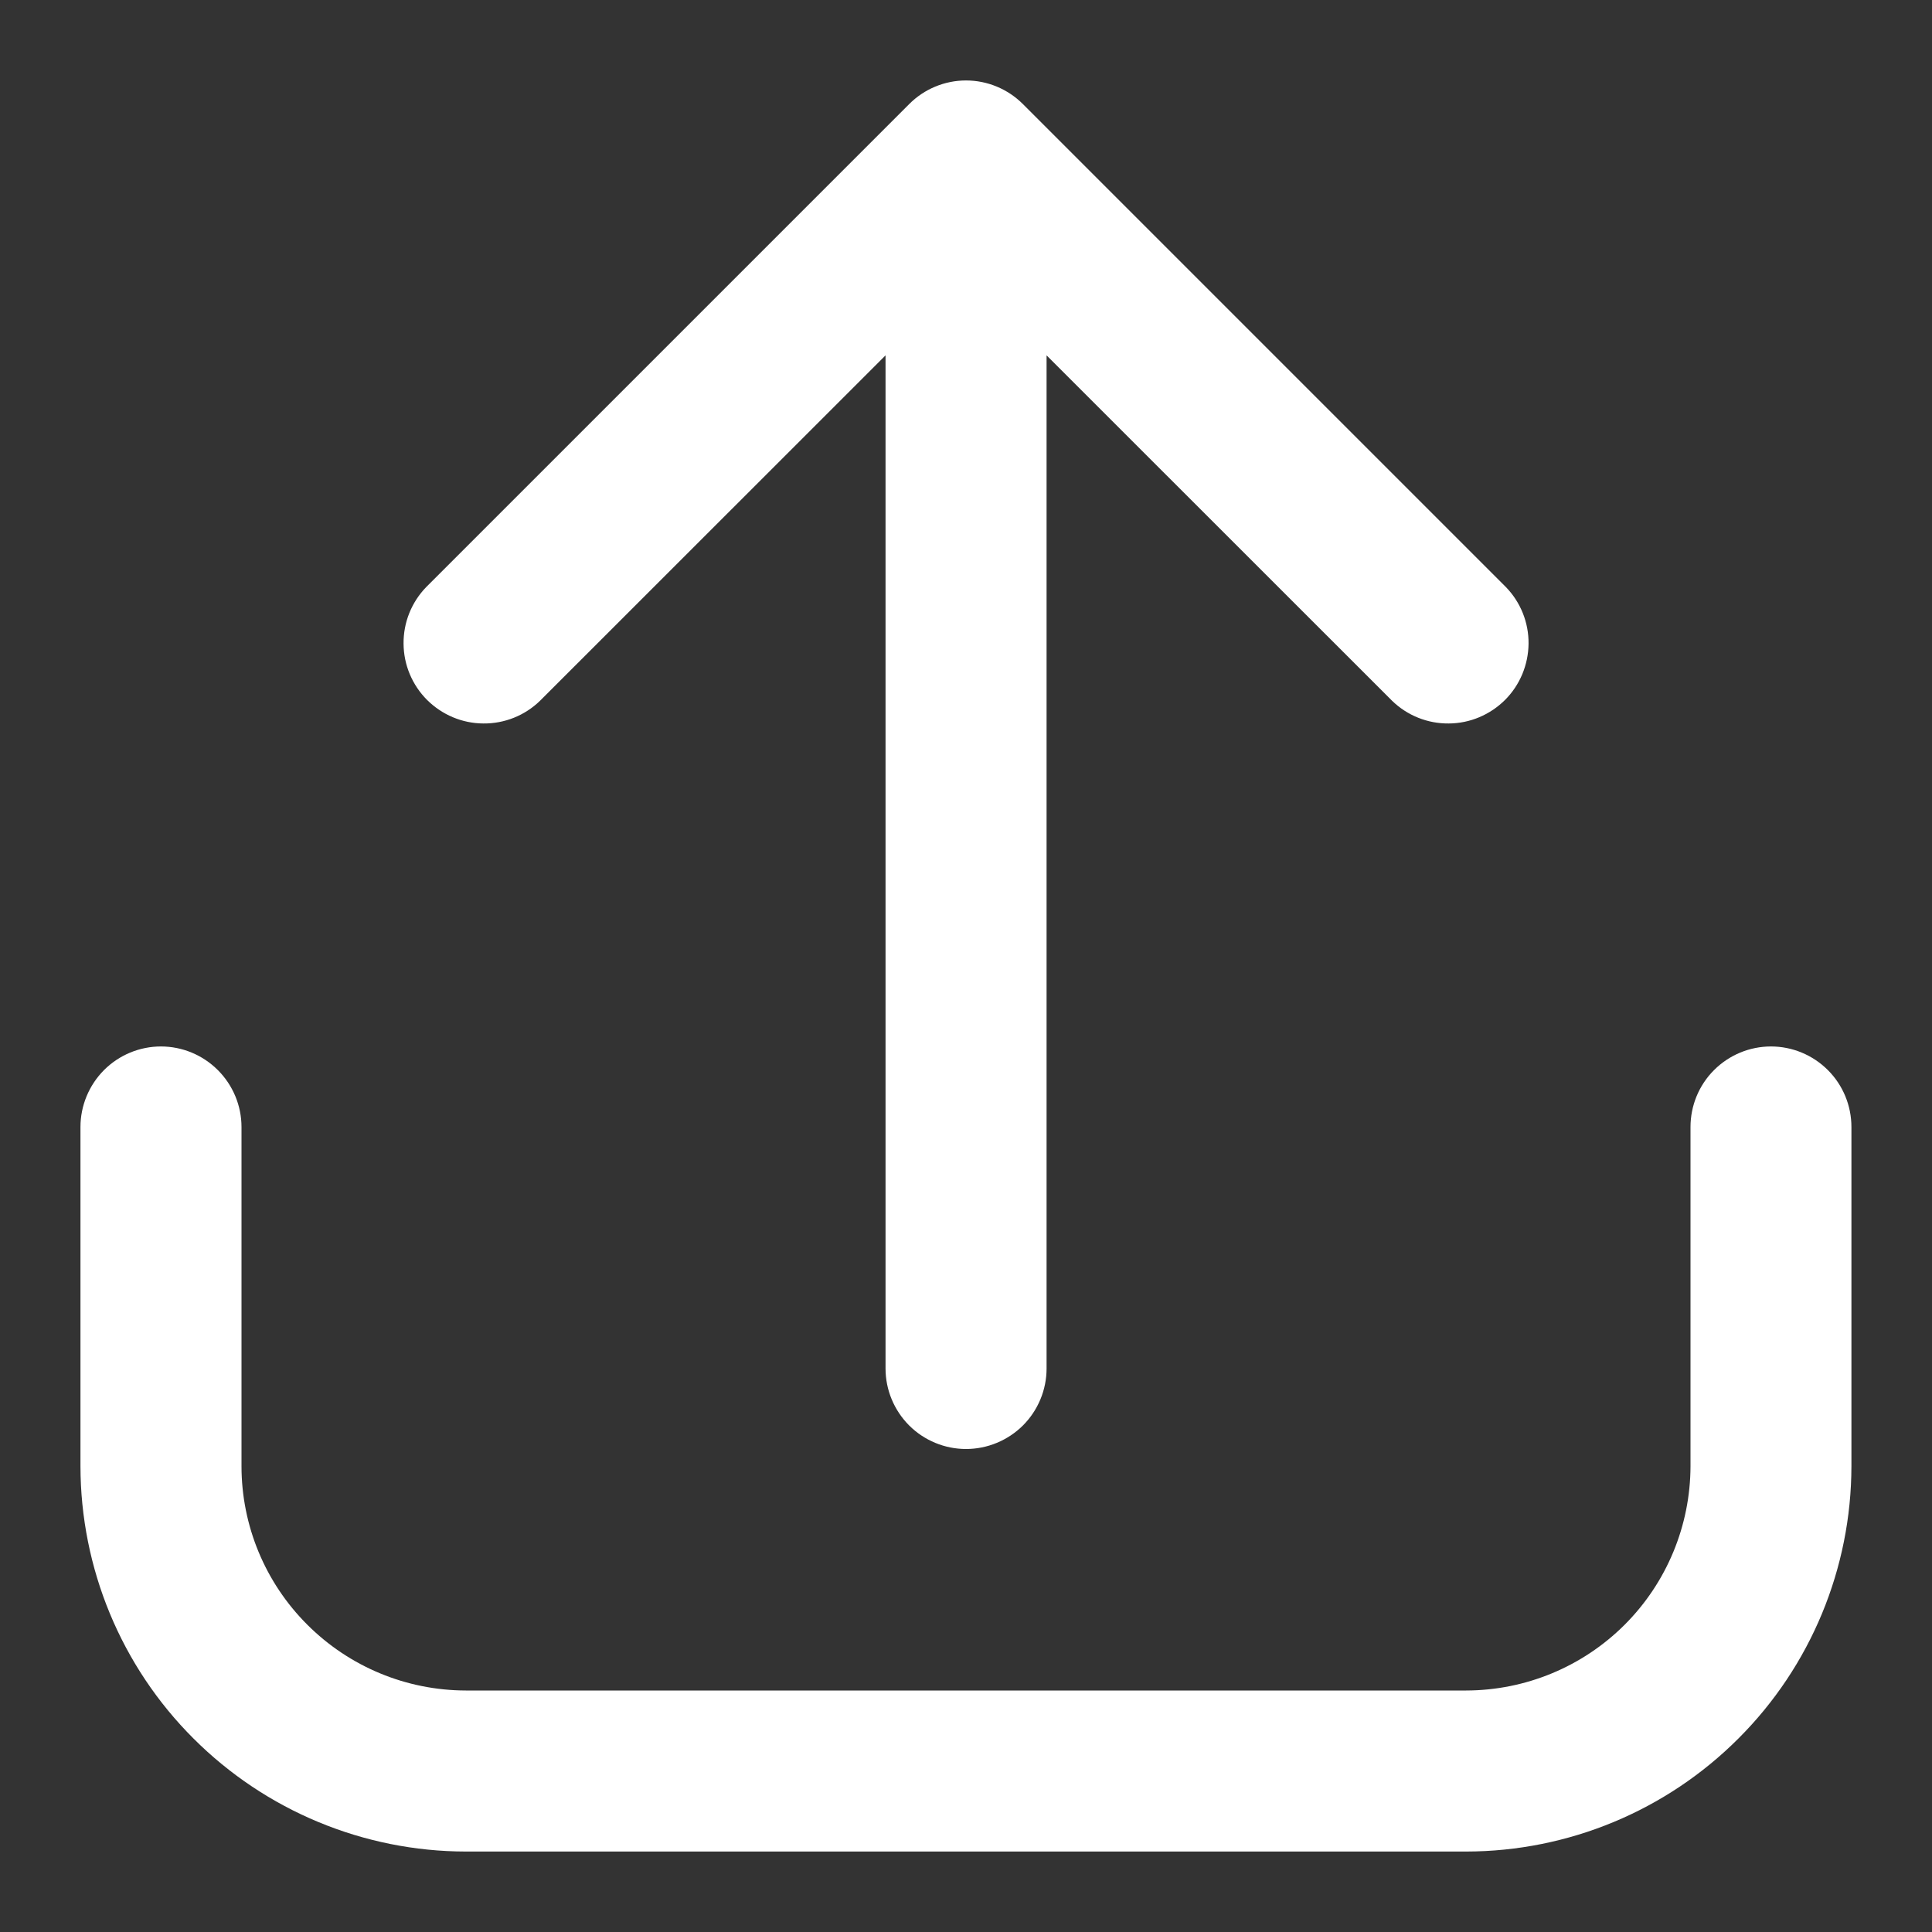 <svg width="17" height="17" viewBox="0 0 17 17" fill="none" xmlns="http://www.w3.org/2000/svg">
<rect x="0" y="0" width="17" height="17" fill="#333333" stroke="none"/>
<g clip-path="url(#clip0_626_43547)">
<path d="M15.583 9.208C15.395 9.208 15.215 9.283 15.082 9.416C14.949 9.549 14.875 9.729 14.875 9.917V12.901C14.874 13.424 14.666 13.926 14.296 14.296C13.926 14.666 13.424 14.874 12.901 14.875H4.099C3.575 14.874 3.074 14.666 2.704 14.296C2.333 13.926 2.125 13.424 2.125 12.901V9.917C2.125 9.729 2.05 9.549 1.917 9.416C1.784 9.283 1.604 9.208 1.416 9.208C1.228 9.208 1.048 9.283 0.915 9.416C0.783 9.549 0.708 9.729 0.708 9.917V12.901C0.709 13.8 1.066 14.662 1.702 15.297C2.338 15.933 3.2 16.291 4.099 16.292H12.901C13.8 16.291 14.662 15.933 15.297 15.297C15.933 14.662 16.29 13.8 16.291 12.901V9.917C16.291 9.729 16.217 9.549 16.084 9.416C15.951 9.283 15.771 9.208 15.583 9.208Z" fill="white"/>
<path d="M4.751 6.167L7.792 3.127V12.042C7.792 12.229 7.867 12.41 8 12.543C8.132 12.675 8.313 12.75 8.5 12.75C8.688 12.75 8.868 12.675 9.001 12.543C9.134 12.41 9.209 12.229 9.209 12.042V3.127L12.25 6.167C12.383 6.296 12.562 6.368 12.748 6.366C12.934 6.365 13.111 6.29 13.243 6.159C13.374 6.028 13.448 5.85 13.45 5.664C13.452 5.478 13.38 5.299 13.251 5.166L9.001 0.916C8.868 0.783 8.688 0.708 8.5 0.708C8.313 0.708 8.132 0.783 8 0.916L3.75 5.166C3.621 5.299 3.549 5.478 3.551 5.664C3.552 5.85 3.627 6.028 3.758 6.159C3.89 6.29 4.067 6.365 4.253 6.366C4.439 6.368 4.618 6.296 4.751 6.167Z" fill="white"/>
</g>
<defs>
<clipPath id="clip0_626_43547">
<rect width="17" height="17" fill="white"/>
</clipPath>
</defs>
</svg>
